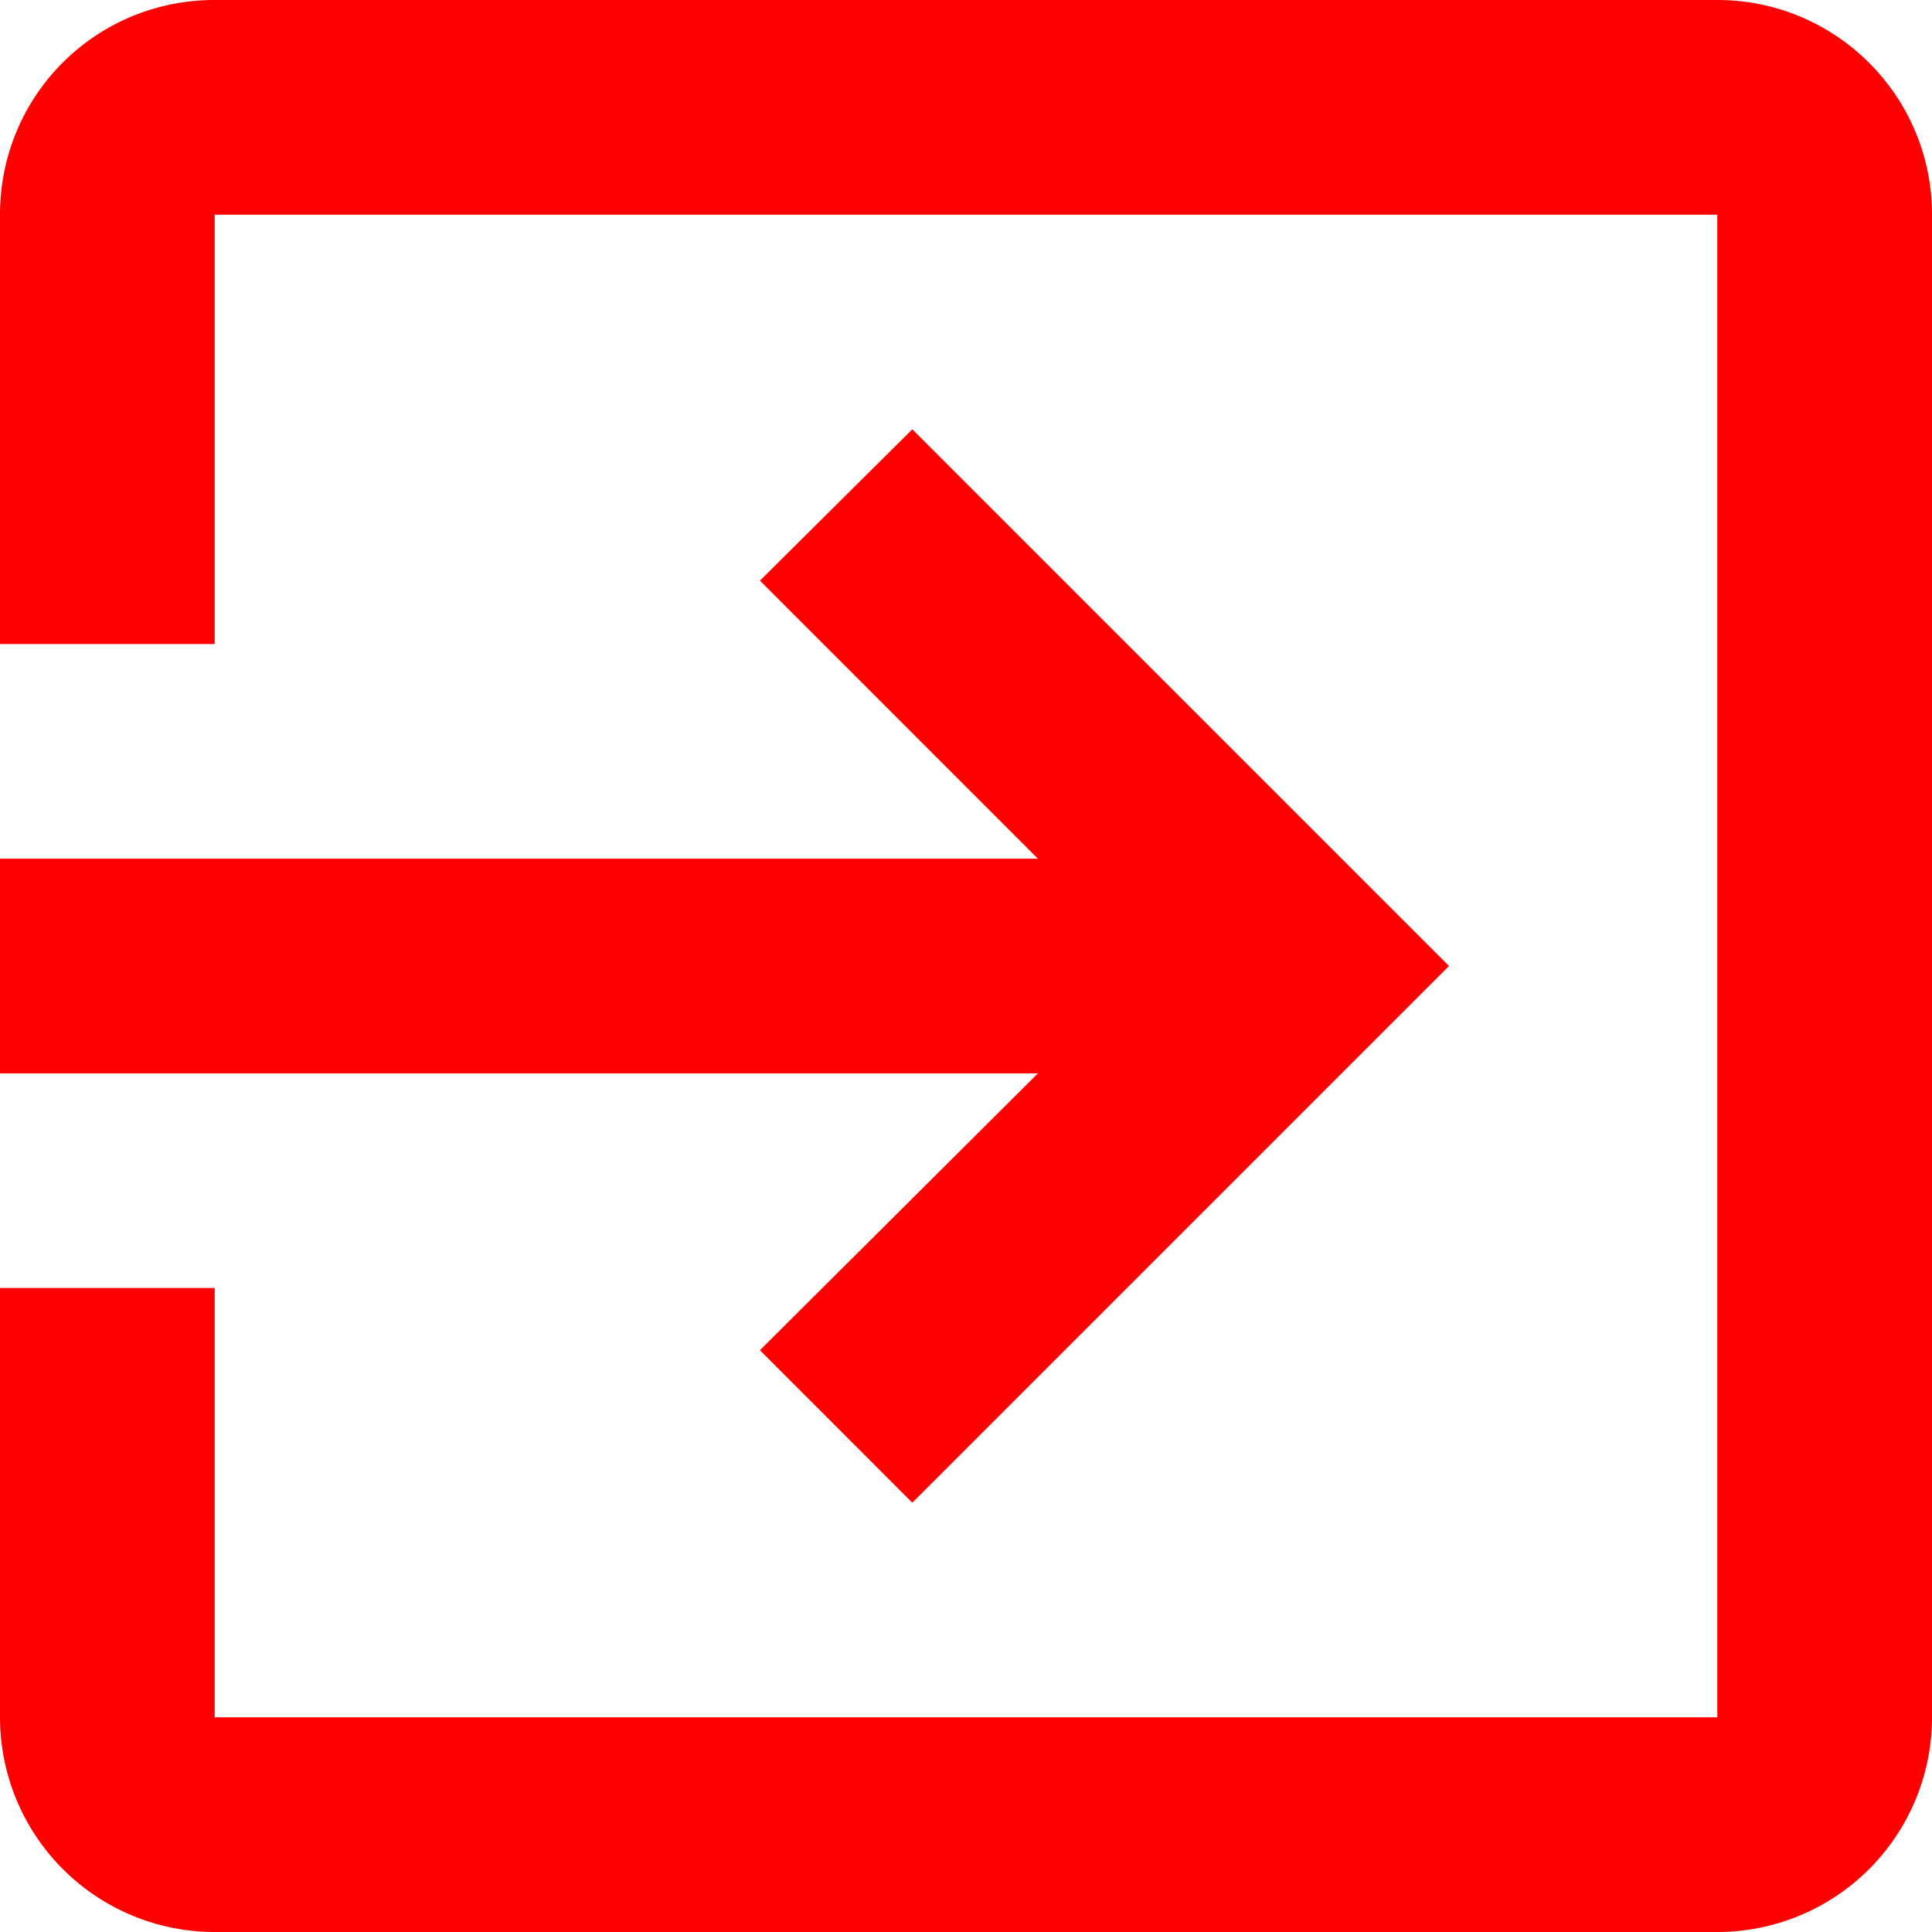 <svg xmlns="http://www.w3.org/2000/svg" width="24" height="24" viewBox="0 0 24 24">
    <path fill="red"
        d="M 21.333,0 H 2.667 C 1.187,0 0,1.187 0,2.667 V 8 H 2.667 V 2.667 H 21.333 V 21.333 H 2.667 V 16 H 0 v 5.333 A 2.667,2.667 0 0 0 2.667,24 H 21.333 A 2.667,2.667 0 0 0 24,21.333 V 2.667 C 24,1.187 22.8,0 21.333,0 M 9.44,16.773 11.333,18.667 18,12 11.333,5.333 9.44,7.213 12.893,10.667 H 0 v 2.667 h 12.893 z" />
</svg>